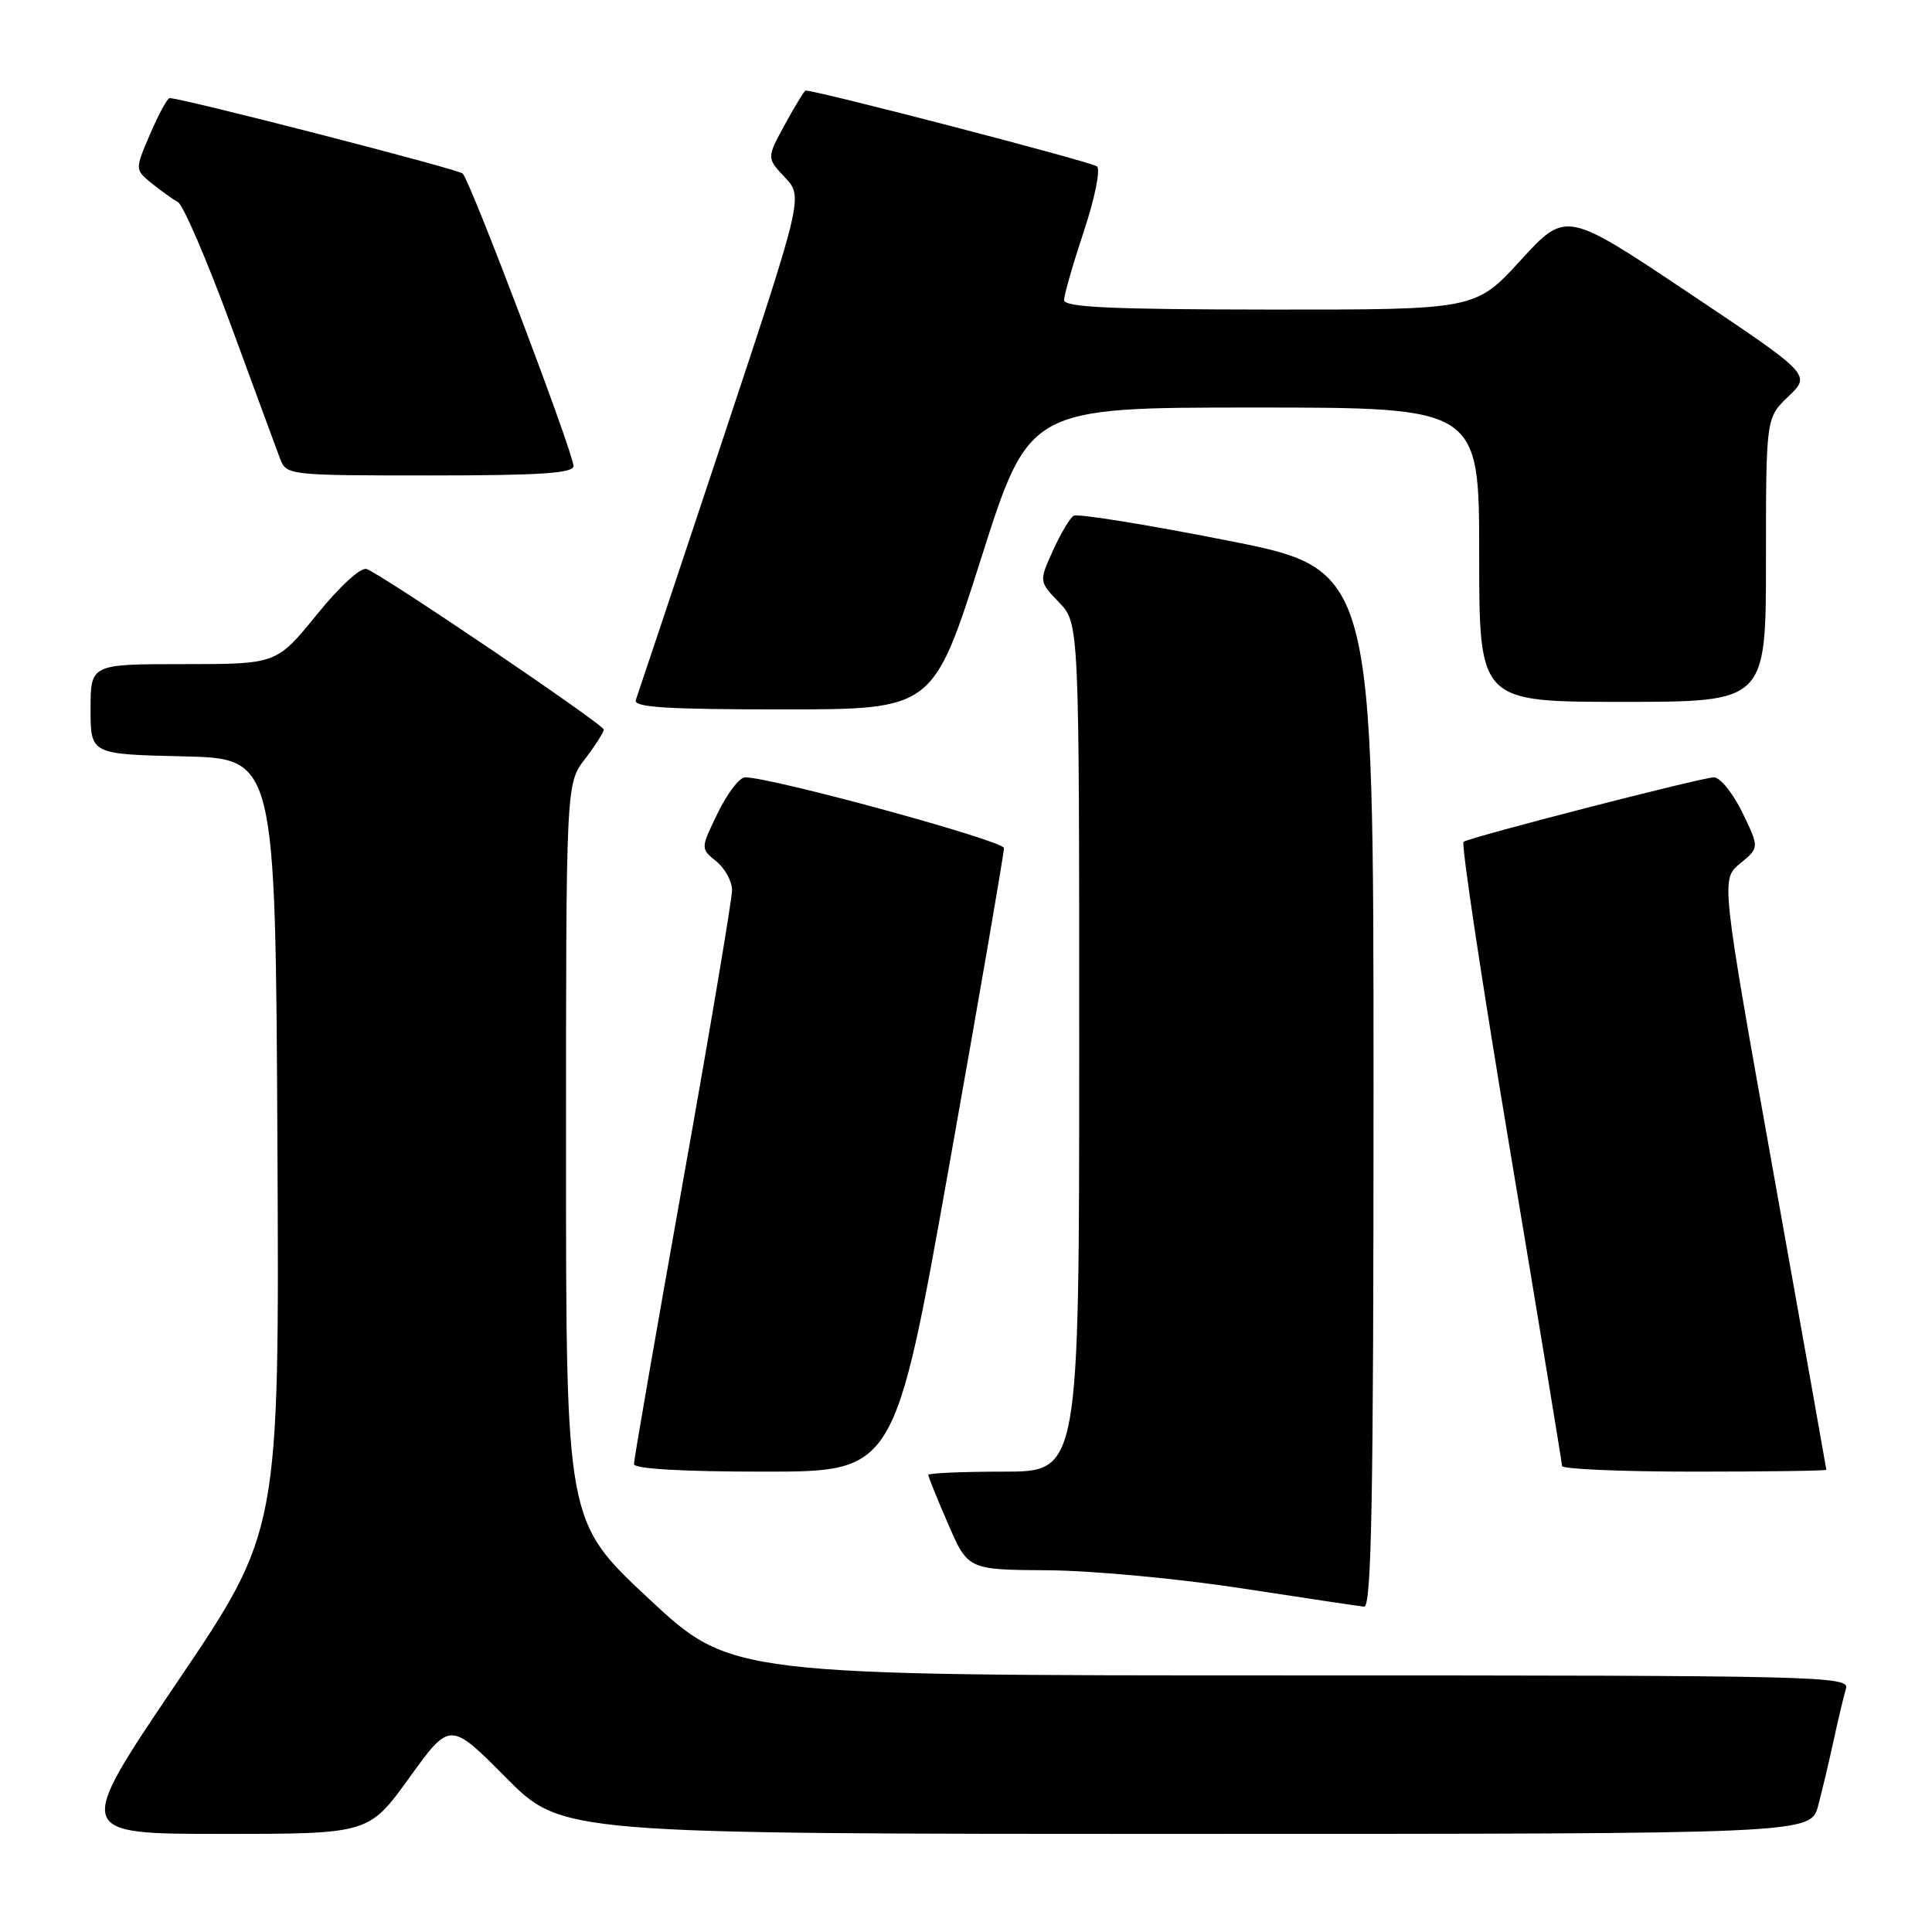 <?xml version="1.0" encoding="UTF-8" standalone="no"?>
<!DOCTYPE svg PUBLIC "-//W3C//DTD SVG 1.1//EN" "http://www.w3.org/Graphics/SVG/1.1/DTD/svg11.dtd" >
<svg xmlns="http://www.w3.org/2000/svg" xmlns:xlink="http://www.w3.org/1999/xlink" version="1.1" viewBox="0 0 256 256">
 <g >
 <path fill="currentColor"
d=" M 54.25 235.54 C 59.63 228.08 59.63 228.08 67.04 235.54 C 74.45 243.00 74.45 243.00 157.19 243.00 C 239.92 243.00 239.92 243.00 240.92 239.25 C 241.46 237.19 242.40 233.25 242.99 230.50 C 243.59 227.75 244.31 224.71 244.60 223.75 C 245.11 222.09 241.14 222.00 170.99 222.00 C 96.85 222.00 96.85 222.00 85.92 211.79 C 75.00 201.59 75.00 201.59 75.00 152.73 C 75.00 103.87 75.00 103.87 77.50 100.59 C 78.88 98.79 80.00 97.02 80.00 96.67 C 80.00 96.00 50.86 76.27 48.59 75.40 C 47.83 75.11 45.05 77.65 41.97 81.45 C 36.65 88.00 36.65 88.00 24.33 88.00 C 12.00 88.00 12.00 88.00 12.00 93.97 C 12.00 99.94 12.00 99.94 24.25 100.22 C 36.50 100.50 36.50 100.50 36.76 151.68 C 37.02 202.86 37.02 202.86 23.45 222.93 C 9.88 243.00 9.88 243.00 29.38 243.00 C 48.87 243.00 48.87 243.00 54.25 235.54 Z  M 182.00 144.22 C 182.00 75.43 182.00 75.43 162.58 71.61 C 151.91 69.50 142.76 68.03 142.26 68.34 C 141.76 68.65 140.52 70.74 139.51 72.98 C 137.67 77.05 137.67 77.05 140.34 79.83 C 143.00 82.61 143.00 82.61 143.00 138.80 C 143.00 195.00 143.00 195.00 133.00 195.00 C 127.50 195.00 123.00 195.20 123.00 195.43 C 123.00 195.67 124.18 198.60 125.63 201.93 C 128.26 208.00 128.26 208.00 138.88 208.07 C 144.72 208.11 156.25 209.19 164.50 210.46 C 172.75 211.73 180.06 212.82 180.75 212.89 C 181.74 212.98 182.00 198.64 182.00 144.22 Z  M 125.81 154.25 C 129.80 131.84 133.05 112.99 133.03 112.37 C 133.00 111.40 102.27 103.00 98.72 103.00 C 97.99 103.00 96.37 105.12 95.11 107.72 C 92.82 112.43 92.82 112.43 94.91 114.13 C 96.06 115.06 97.00 116.78 97.00 117.95 C 97.00 119.13 94.08 136.49 90.50 156.54 C 86.92 176.59 84.00 193.44 84.00 193.99 C 84.00 194.63 90.37 195.00 101.28 195.00 C 118.56 195.00 118.56 195.00 125.81 154.25 Z  M 242.00 194.75 C 241.99 194.61 238.85 176.95 235.01 155.50 C 228.03 116.50 228.03 116.50 230.58 114.41 C 233.13 112.32 233.13 112.32 230.87 107.66 C 229.62 105.10 227.93 103.00 227.11 103.00 C 225.56 103.00 195.04 110.86 193.93 111.54 C 193.59 111.75 196.38 130.28 200.14 152.71 C 203.89 175.15 206.97 193.84 206.98 194.25 C 206.99 194.66 214.88 195.00 224.50 195.00 C 234.12 195.00 242.00 194.89 242.00 194.75 Z  M 130.00 74.00 C 136.36 54.00 136.36 54.00 166.18 54.00 C 196.00 54.00 196.00 54.00 196.00 73.50 C 196.00 93.00 196.00 93.00 215.00 93.00 C 234.00 93.00 234.00 93.00 234.00 74.19 C 234.00 55.37 234.00 55.37 236.99 52.51 C 239.98 49.65 239.98 49.65 223.74 38.79 C 207.50 27.93 207.50 27.93 201.50 34.48 C 195.50 41.04 195.50 41.04 168.25 41.02 C 147.17 41.00 141.00 40.72 141.00 39.75 C 141.00 39.07 142.18 34.98 143.61 30.66 C 145.05 26.35 145.84 22.48 145.36 22.05 C 144.72 21.47 108.33 12.00 106.75 12.00 C 106.59 12.00 105.36 14.01 104.02 16.46 C 101.58 20.93 101.58 20.93 104.01 23.51 C 106.44 26.10 106.44 26.10 95.58 58.80 C 89.60 76.79 84.50 92.06 84.25 92.75 C 83.89 93.72 88.19 94.00 103.71 94.00 C 123.64 94.00 123.64 94.00 130.00 74.00 Z  M 75.99 61.75 C 75.98 60.01 62.29 23.87 61.30 22.99 C 60.63 22.39 24.14 13.00 22.48 13.00 C 22.18 13.00 21.02 15.13 19.90 17.74 C 17.87 22.47 17.87 22.47 20.09 24.28 C 21.32 25.27 22.89 26.40 23.59 26.79 C 24.28 27.18 27.42 34.47 30.56 43.00 C 33.69 51.53 36.64 59.51 37.10 60.75 C 37.94 62.97 38.16 63.00 56.98 63.00 C 71.53 63.00 76.00 62.71 75.99 61.75 Z "/>
</g>
</svg>